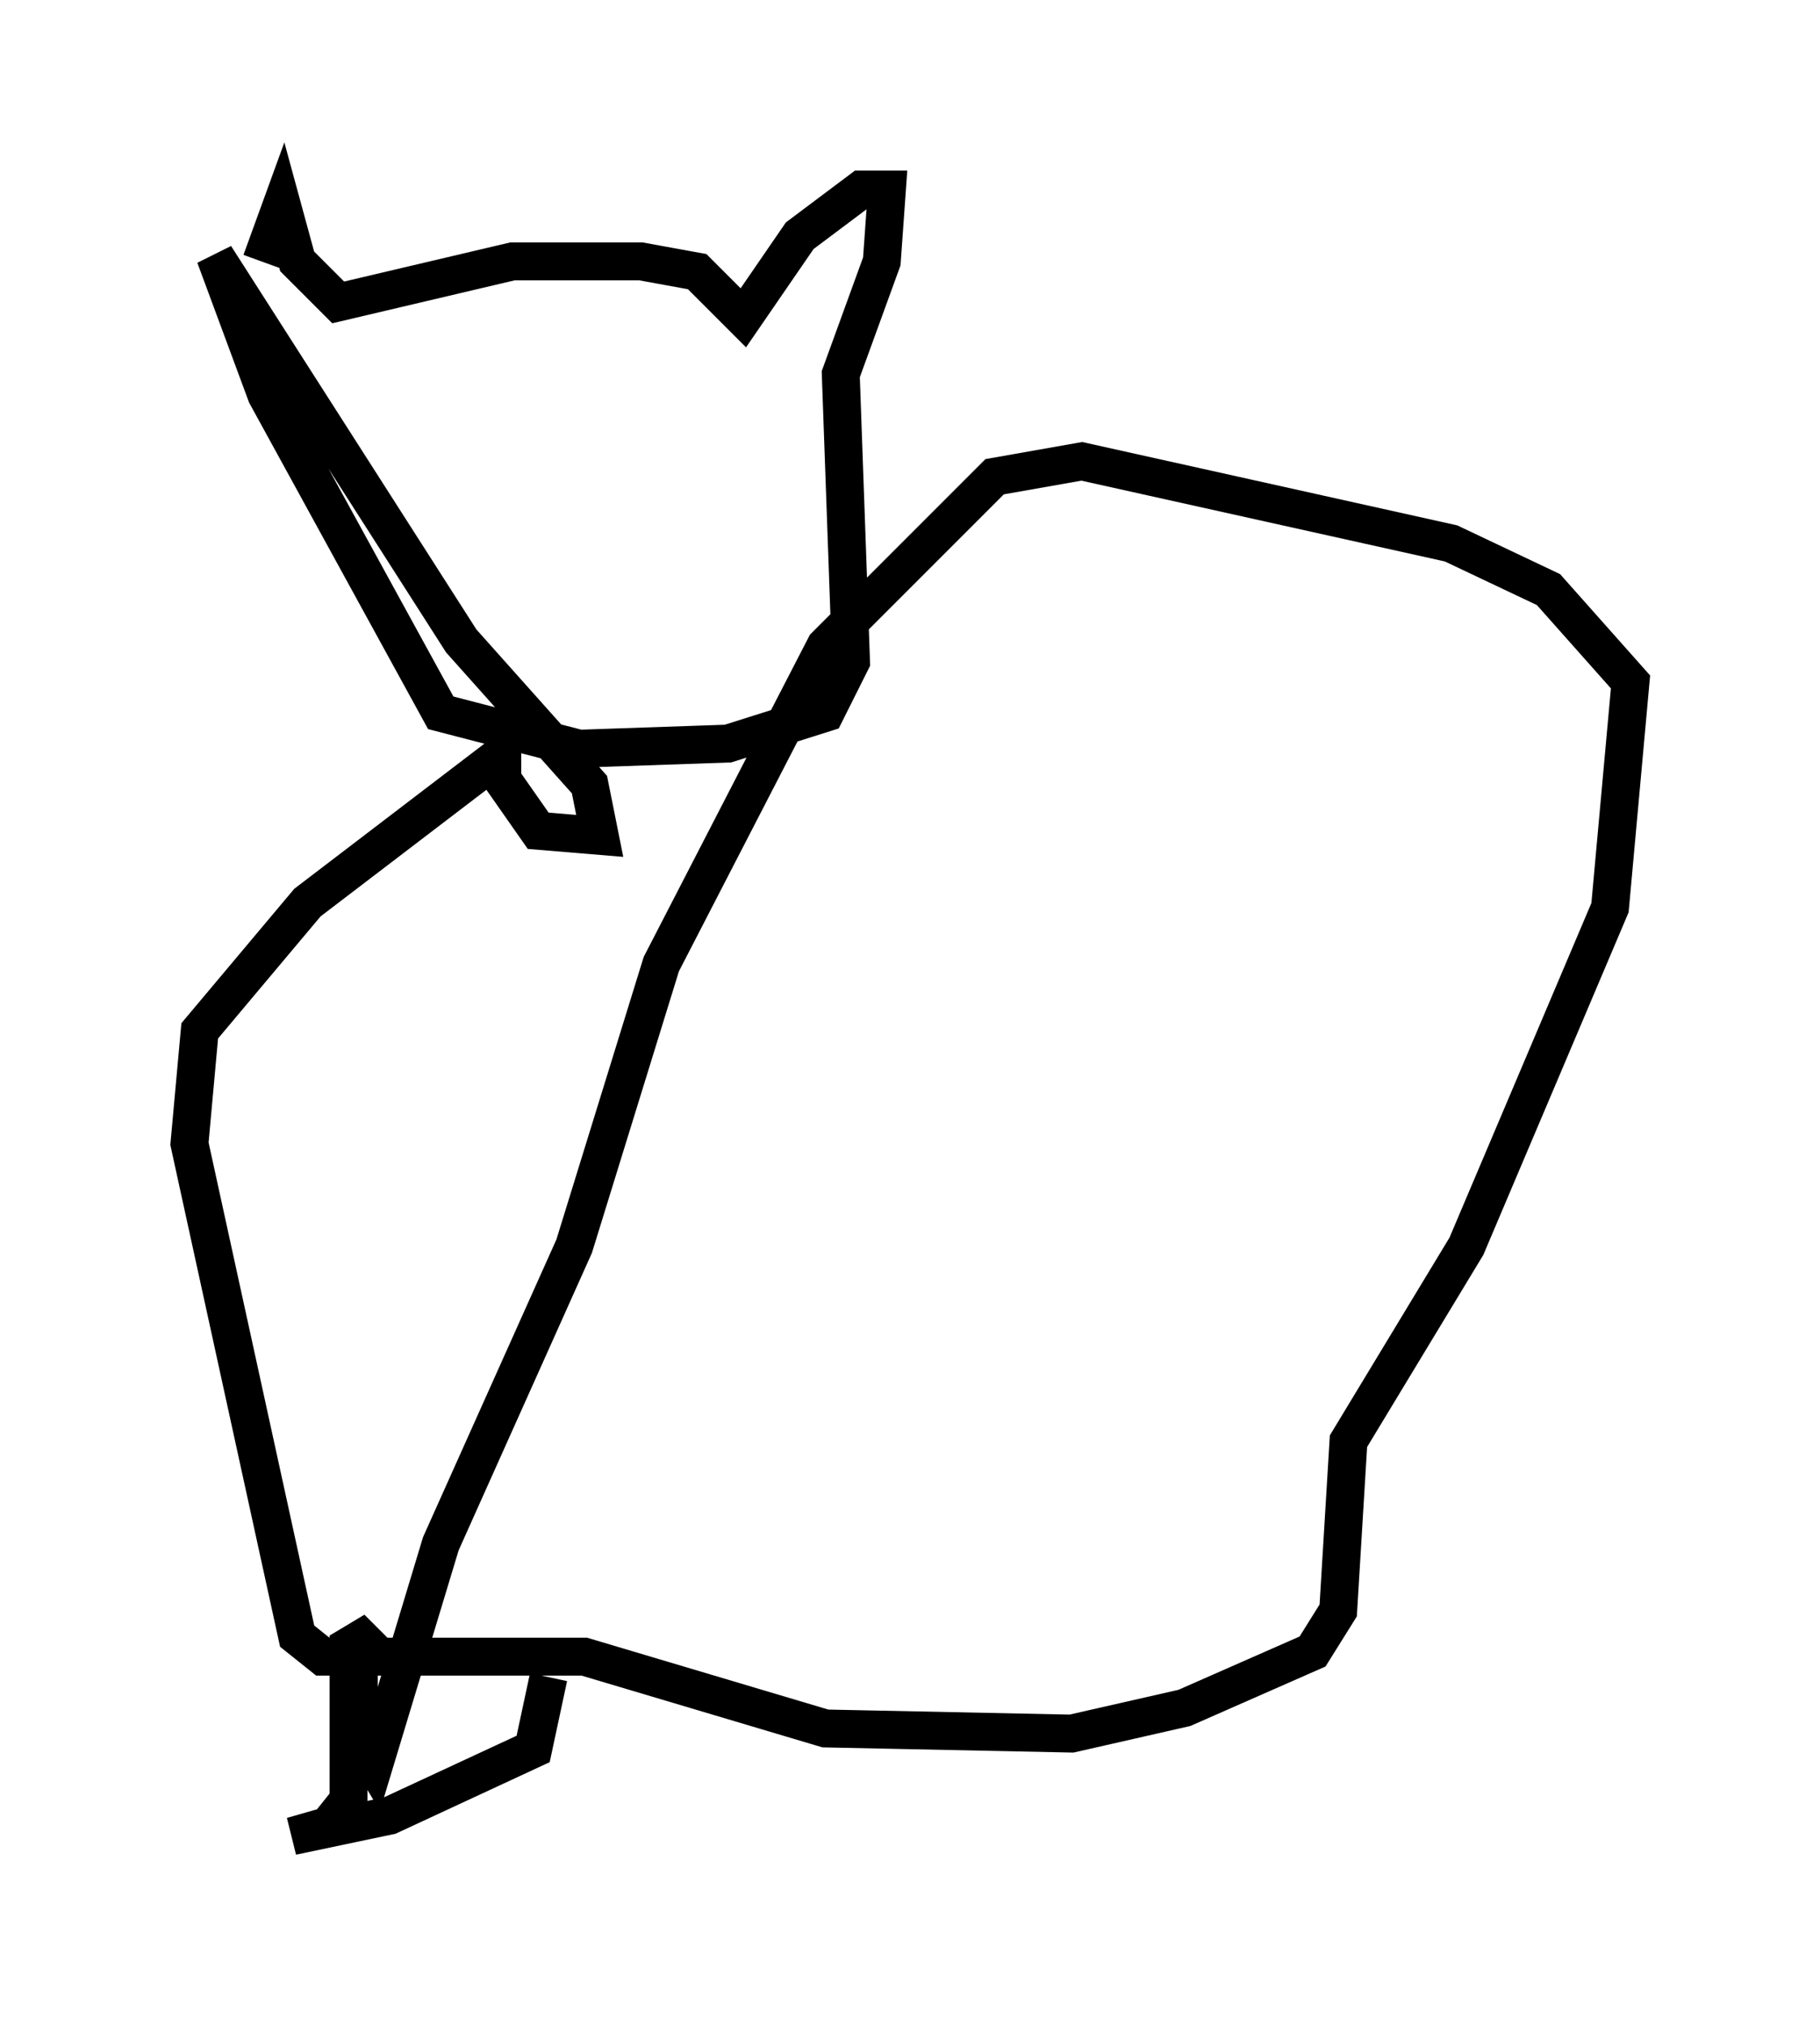 <?xml version="1.0" encoding="utf-8" ?>
<svg baseProfile="full" height="53.437" version="1.1" width="48.024" xmlns="http://www.w3.org/2000/svg" xmlns:ev="http://www.w3.org/2001/xml-events" xmlns:xlink="http://www.w3.org/1999/xlink"><defs /><rect fill="white" height="53.437" width="48.024" x="0" y="0" /><path d="M6.894, 8.924 m0.0, -2.03 l0.541, -1.488 0.406, 1.488 l1.083, 1.083 4.601, -1.083 l3.383, 0.0 1.488, 0.271 l1.218, 1.218 1.488, -2.165 l1.624, -1.218 0.677, 0.0 l-0.135, 1.894 -1.083, 2.977 l0.271, 7.578 -0.677, 1.353 l-2.571, 0.812 -3.924, 0.135 l-3.654, -0.947 -4.601, -8.39 l-1.353, -3.654 6.495, 10.149 l3.383, 3.789 0.271, 1.353 l-1.624, -0.135 -0.947, -1.353 l0.0, -0.677 -5.142, 3.924 l-2.842, 3.383 -0.271, 2.977 l2.842, 12.99 0.677, 0.541 l6.901, 0.0 6.36, 1.894 l6.495, 0.135 2.977, -0.677 l3.383, -1.488 0.677, -1.083 l0.271, -4.465 3.112, -5.142 l3.789, -8.931 0.541, -5.954 l-2.165, -2.436 -2.571, -1.218 l-9.743, -2.165 -2.3, 0.406 l-4.465, 4.465 -4.33, 8.39 l-2.3, 7.442 -3.518, 7.848 l-1.759, 5.819 -0.406, -0.677 l0.0, -2.165 0.406, -0.677 l-0.677, 0.406 0.0, 4.059 l-0.541, 0.677 -0.947, 0.271 l2.571, -0.541 3.789, -1.759 l0.406, -1.894 " fill="none" stroke="black" stroke-width="1" /></svg>